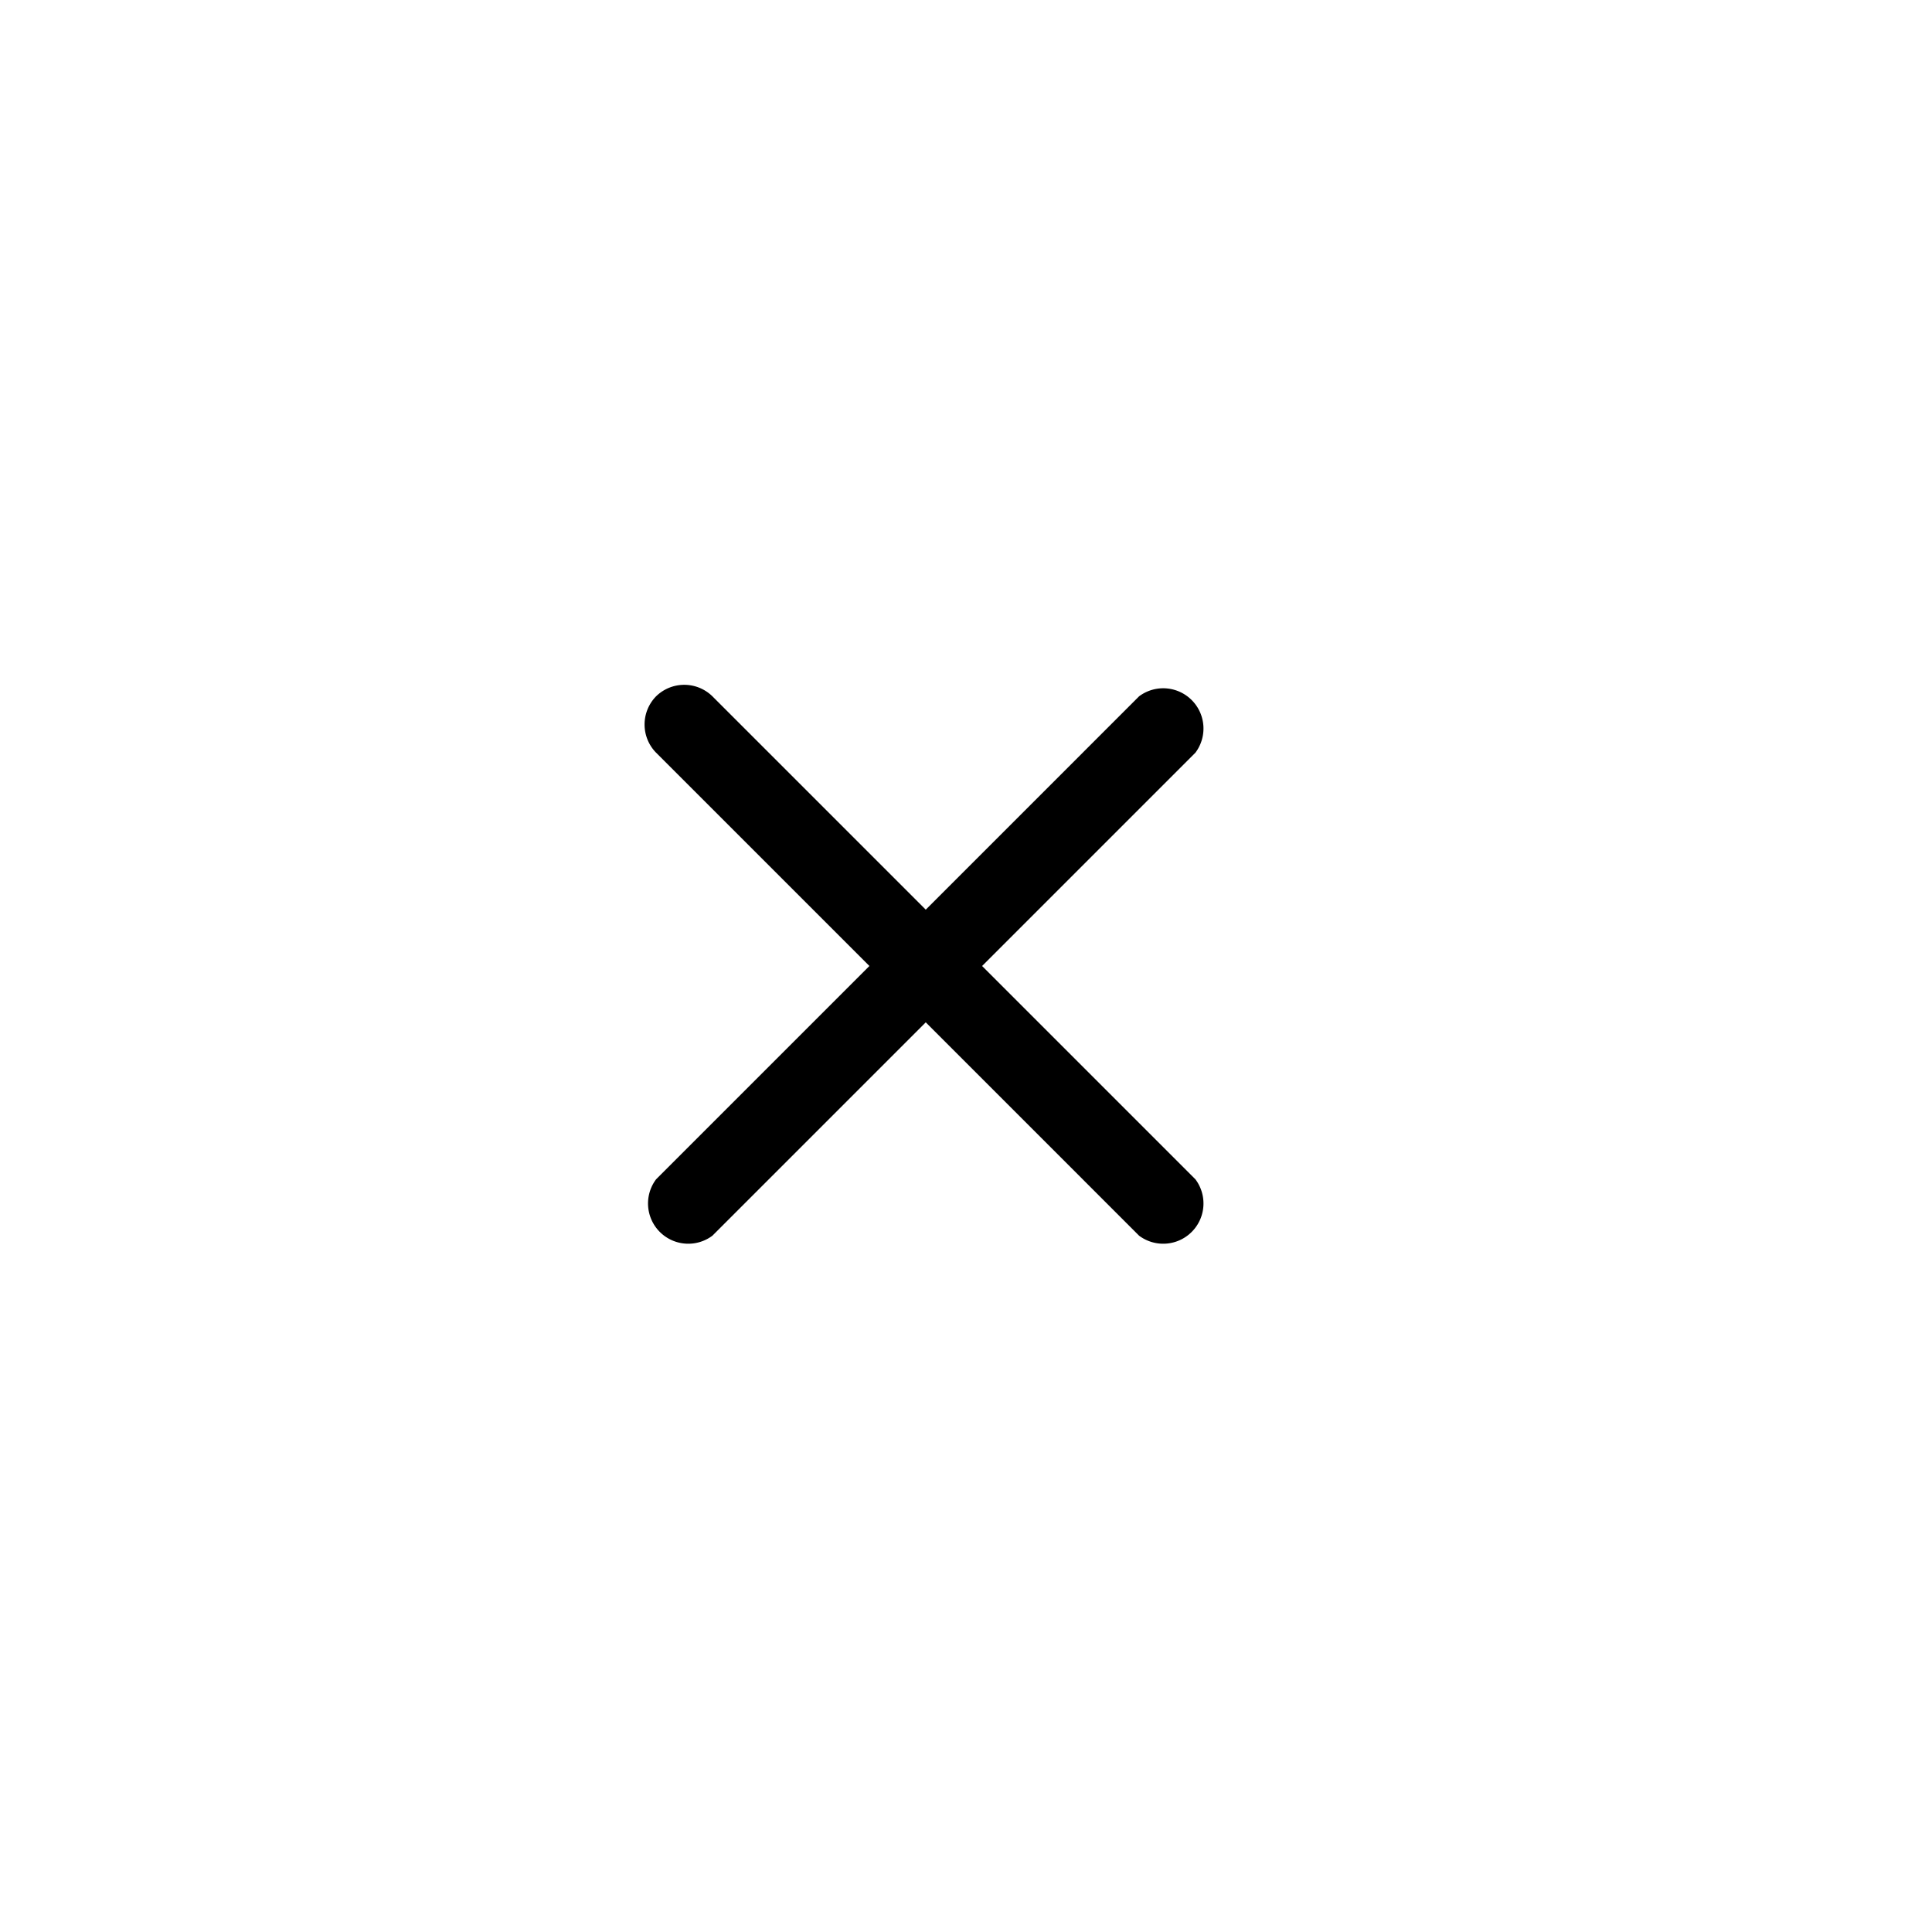 <svg xmlns="http://www.w3.org/2000/svg" fill="none" viewBox="0 0 48 48">
  <path fill="currentColor" fill-rule="evenodd" d="M16.3 17.3a1 1 0 011.4 0l5.3 5.3 5.3-5.3a1 1 0 011.4 1.4L24.4 24l5.3 5.3a1 1 0 01-1.4 1.4L23 25.4l-5.3 5.3a1 1 0 01-1.4-1.4l5.3-5.3-5.3-5.3a1 1 0 010-1.4z" clip-rule="evenodd"/>
</svg>